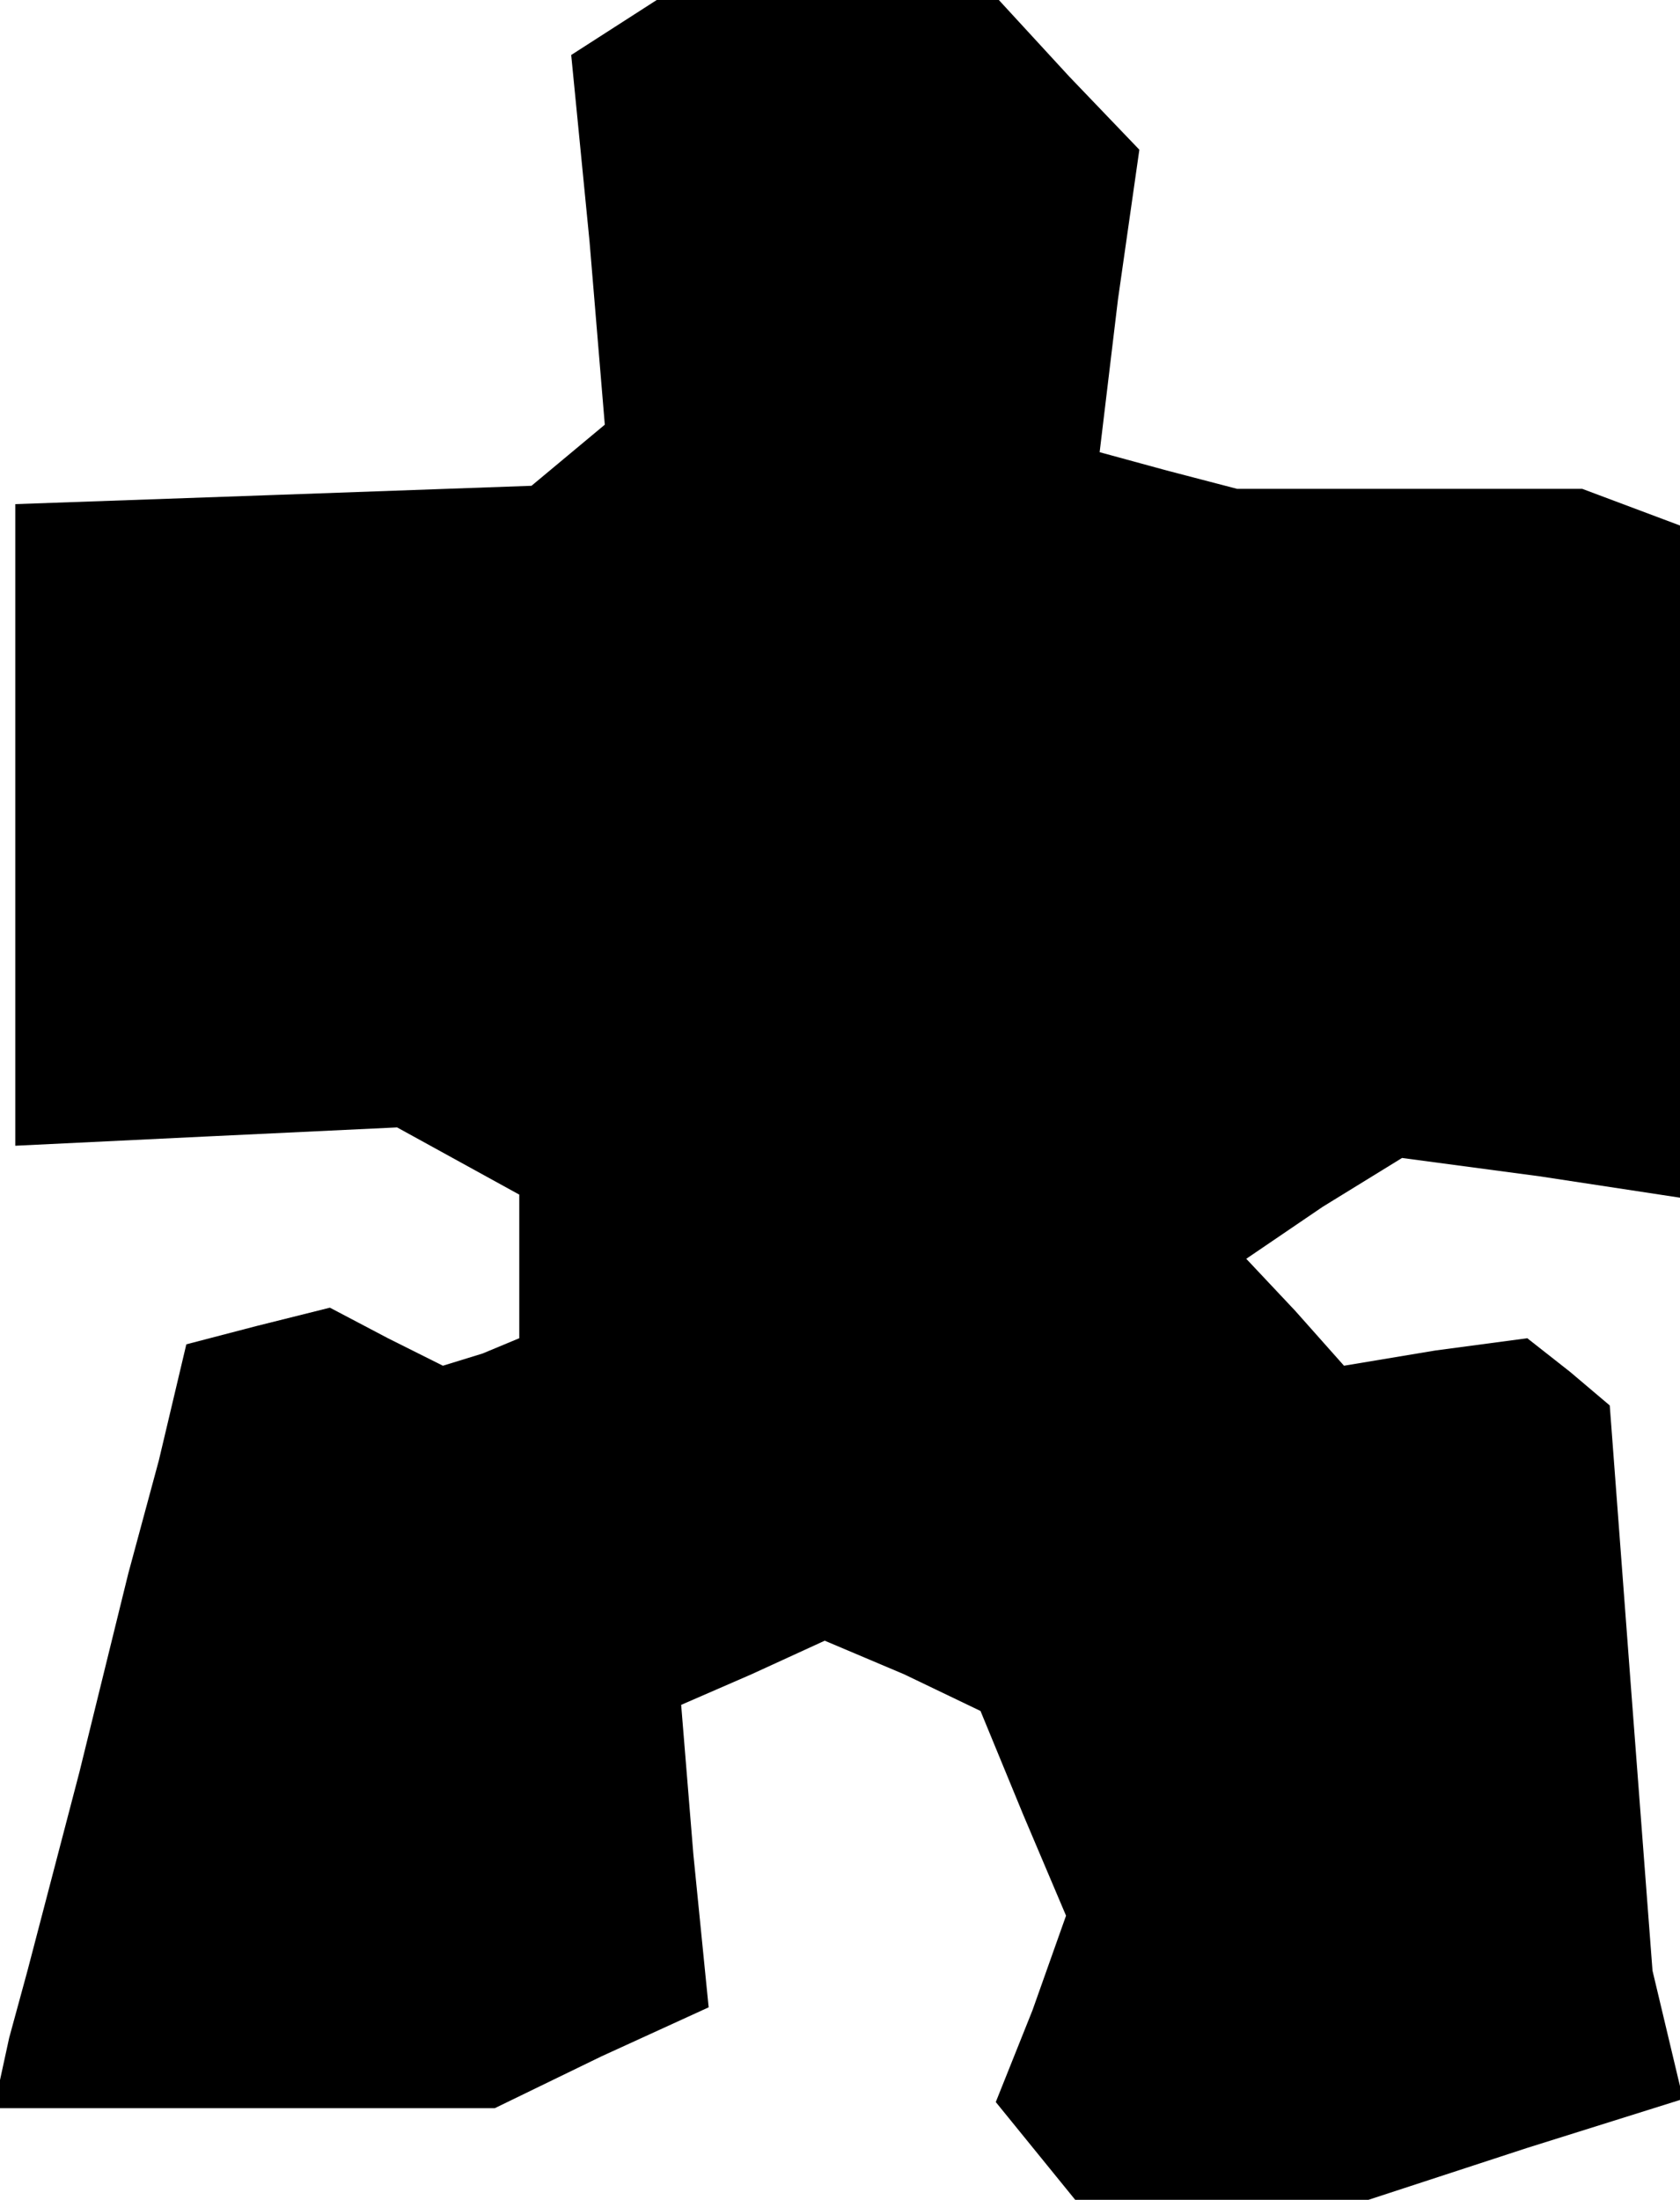 <?xml version="1.0" standalone="no"?>
<!DOCTYPE svg PUBLIC "-//W3C//DTD SVG 20010904//EN"
 "http://www.w3.org/TR/2001/REC-SVG-20010904/DTD/svg10.dtd">
<svg version="1.0" xmlns="http://www.w3.org/2000/svg"
 width="55pt" height="72pt" viewBox="0 0 55 72"
 preserveAspectRatio="xMidYMid meet">
<g transform="translate(0,72) scale(0.1,-0.1)"
fill="#000000" stroke="none">
<path d="M201 711 l-14 -9 6 -61 5 -60 -12 -10 -12 -10 -84 -3 -85 -3 0 -105
0 -105 62 3 63 3 20 -11 20 -11 0 -24 0 -23 -12 -5 -13 -4 -18 9 -19 10 -24
-6 -23 -6 -9 -38 -10 -37 -16 -65 -17 -65 -6 -22 -5 -23 82 0 82 0 35 17 35
16 -5 50 -4 49 23 10 24 11 26 -11 25 -12 14 -34 14 -33 -11 -31 -12 -30 13
-16 13 -16 48 0 48 0 52 17 51 16 -5 21 -5 21 -7 92 -7 93 -13 11 -14 11 -30
-4 -30 -5 -16 18 -16 17 25 17 26 16 45 -6 46 -7 0 110 0 110 -16 6 -16 6 -56
0 -57 0 -23 6 -22 6 6 50 7 49 -23 24 -23 25 -56 0 -56 0 -14 -9z"/>
</g>
</svg>
